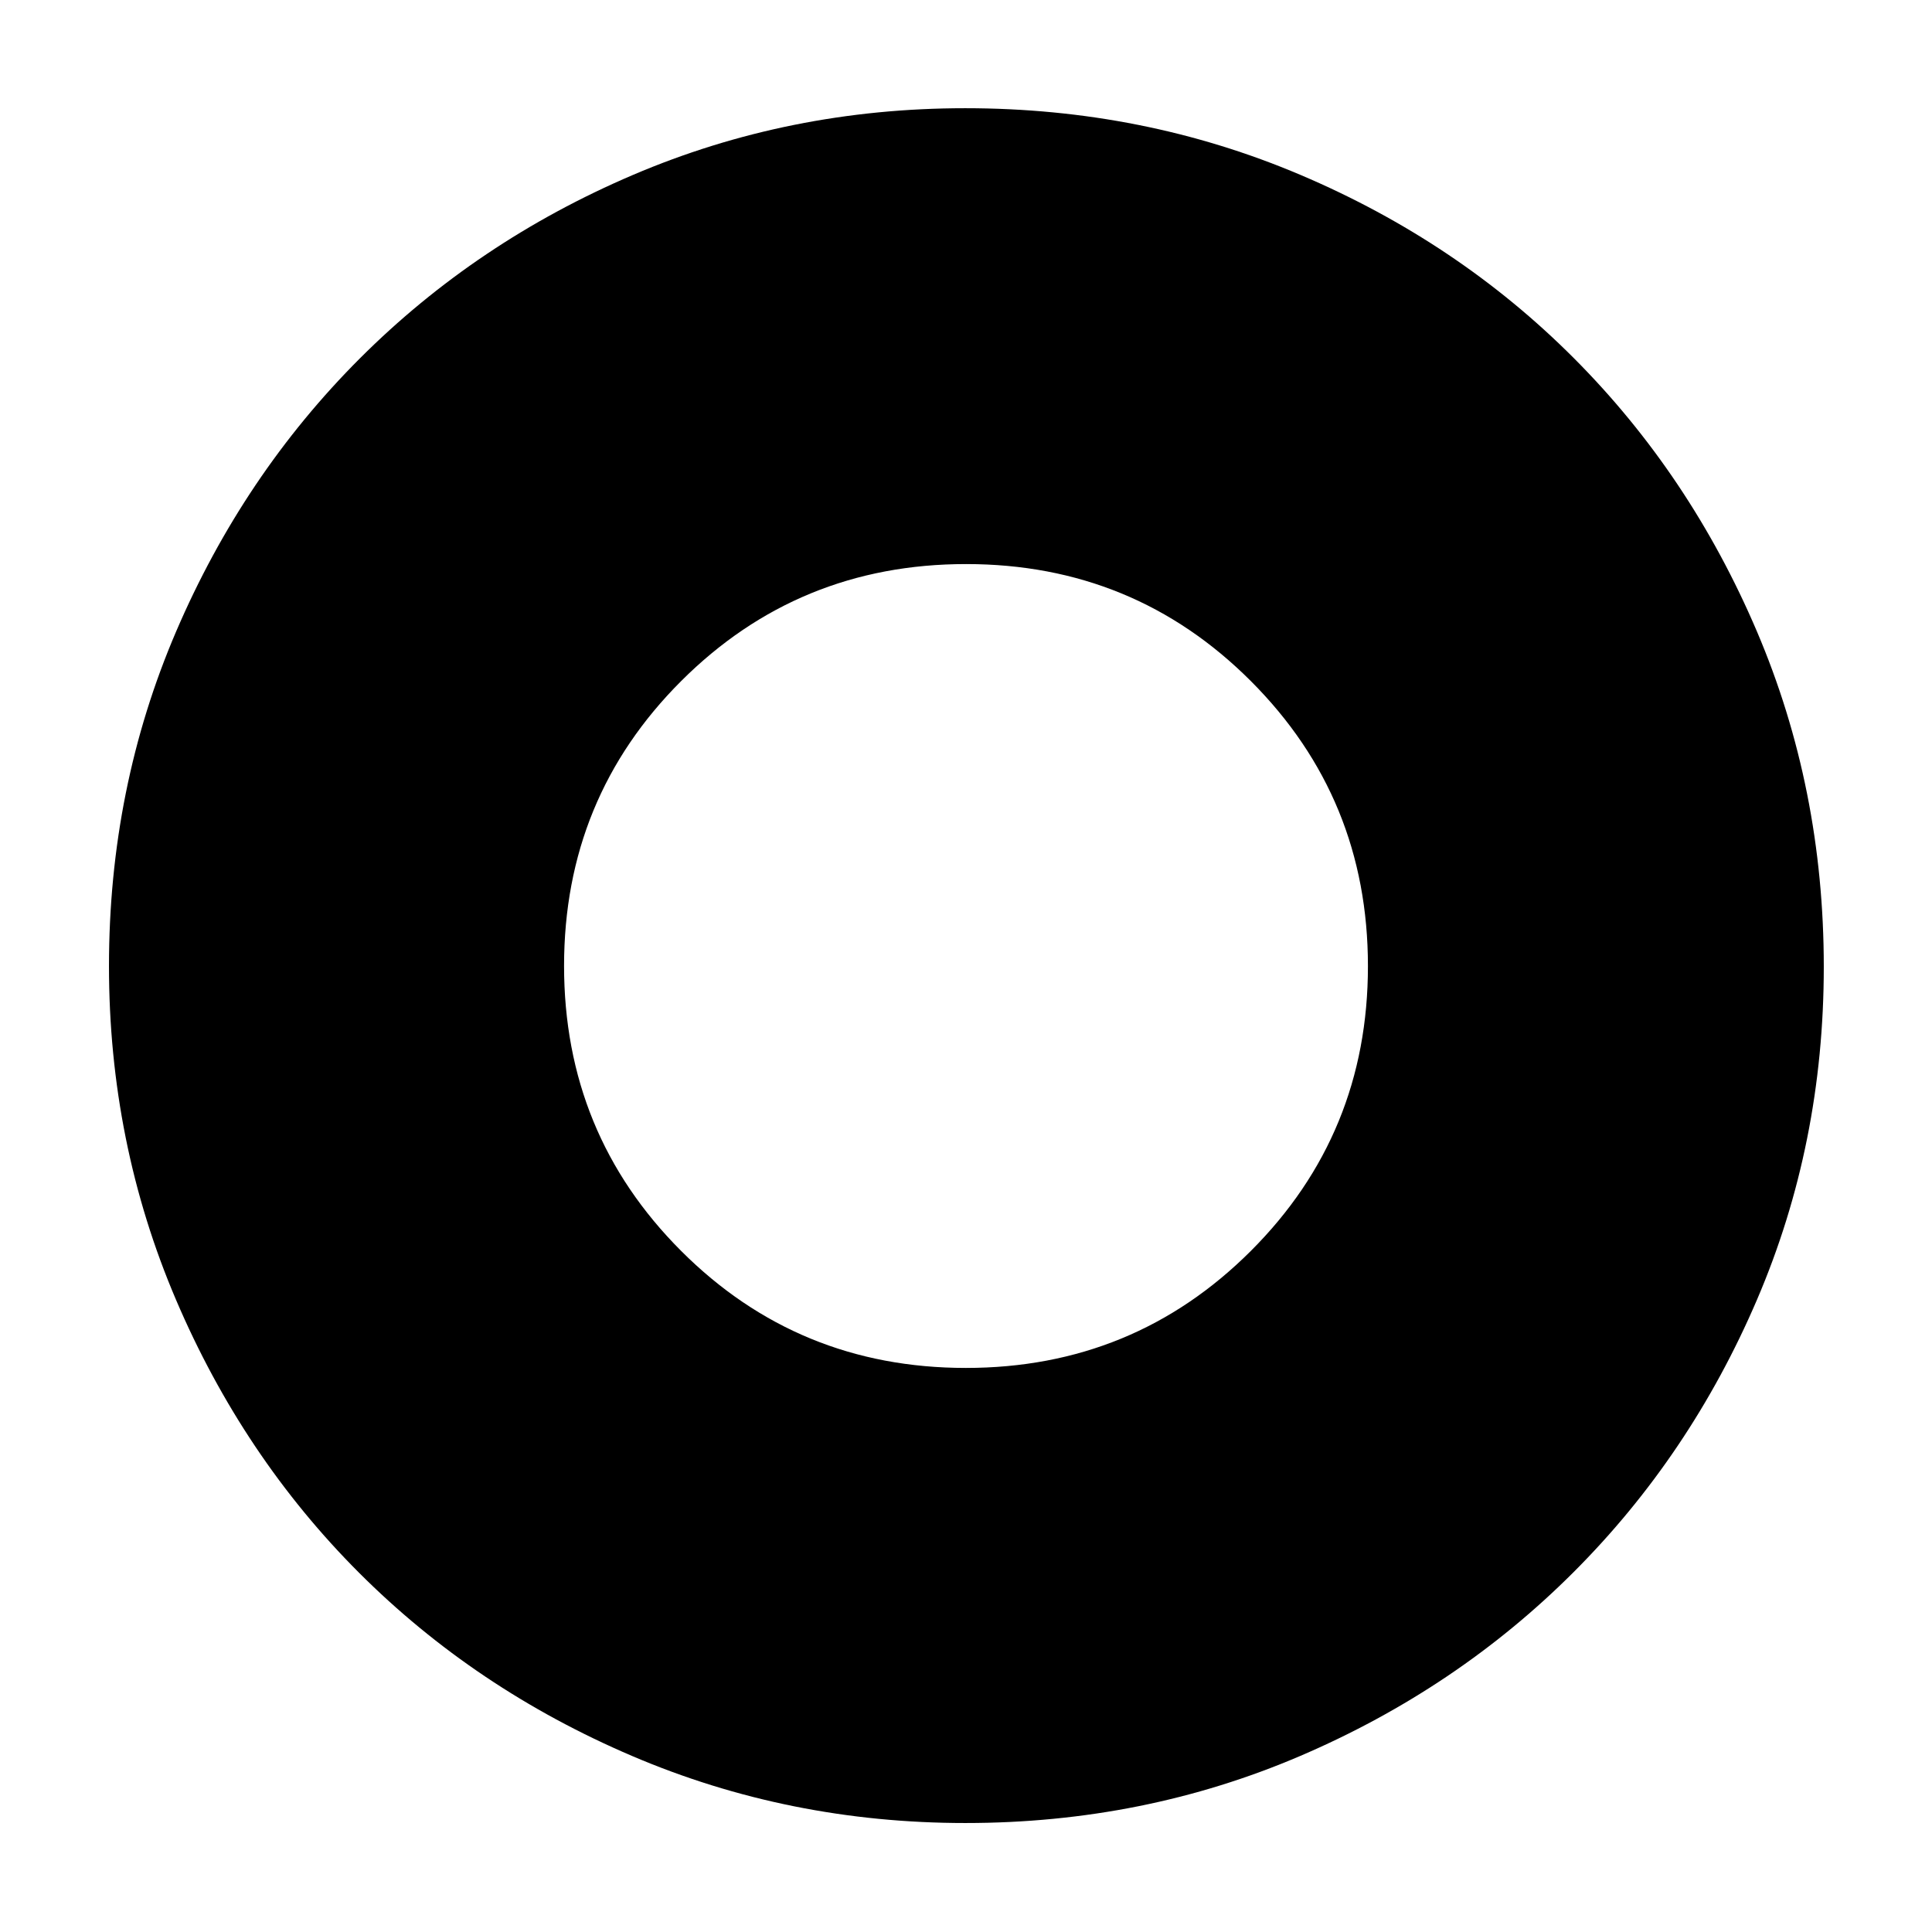 <svg xmlns="http://www.w3.org/2000/svg" height="40" viewBox="0 -960 960 960" width="40"><path d="M479.93-280.28q83.4 0 141.6-58.13 58.19-58.13 58.19-141.52 0-83.4-58.13-141.6-58.13-58.19-141.52-58.19-83.4 0-141.6 58.13-58.19 58.13-58.19 141.52 0 83.4 58.13 141.6 58.13 58.19 141.52 58.19Zm-.18 226.13q-87.67 0-165.63-33.3-77.96-33.31-135.66-91.01t-91.01-135.7q-33.3-78-33.3-165.79 0-88.47 33.36-166.25 33.37-77.78 91.32-135.73 57.96-57.94 135.62-91.12 77.66-33.18 165.17-33.18 88.54 0 166.59 33.14 78.06 33.15 135.81 91.03 57.76 57.89 90.99 135.83 33.22 77.94 33.22 166.62 0 87.99-33.18 165.41t-91.12 135.37q-57.95 57.95-135.77 91.32-77.83 33.36-166.41 33.36Z"/></svg>